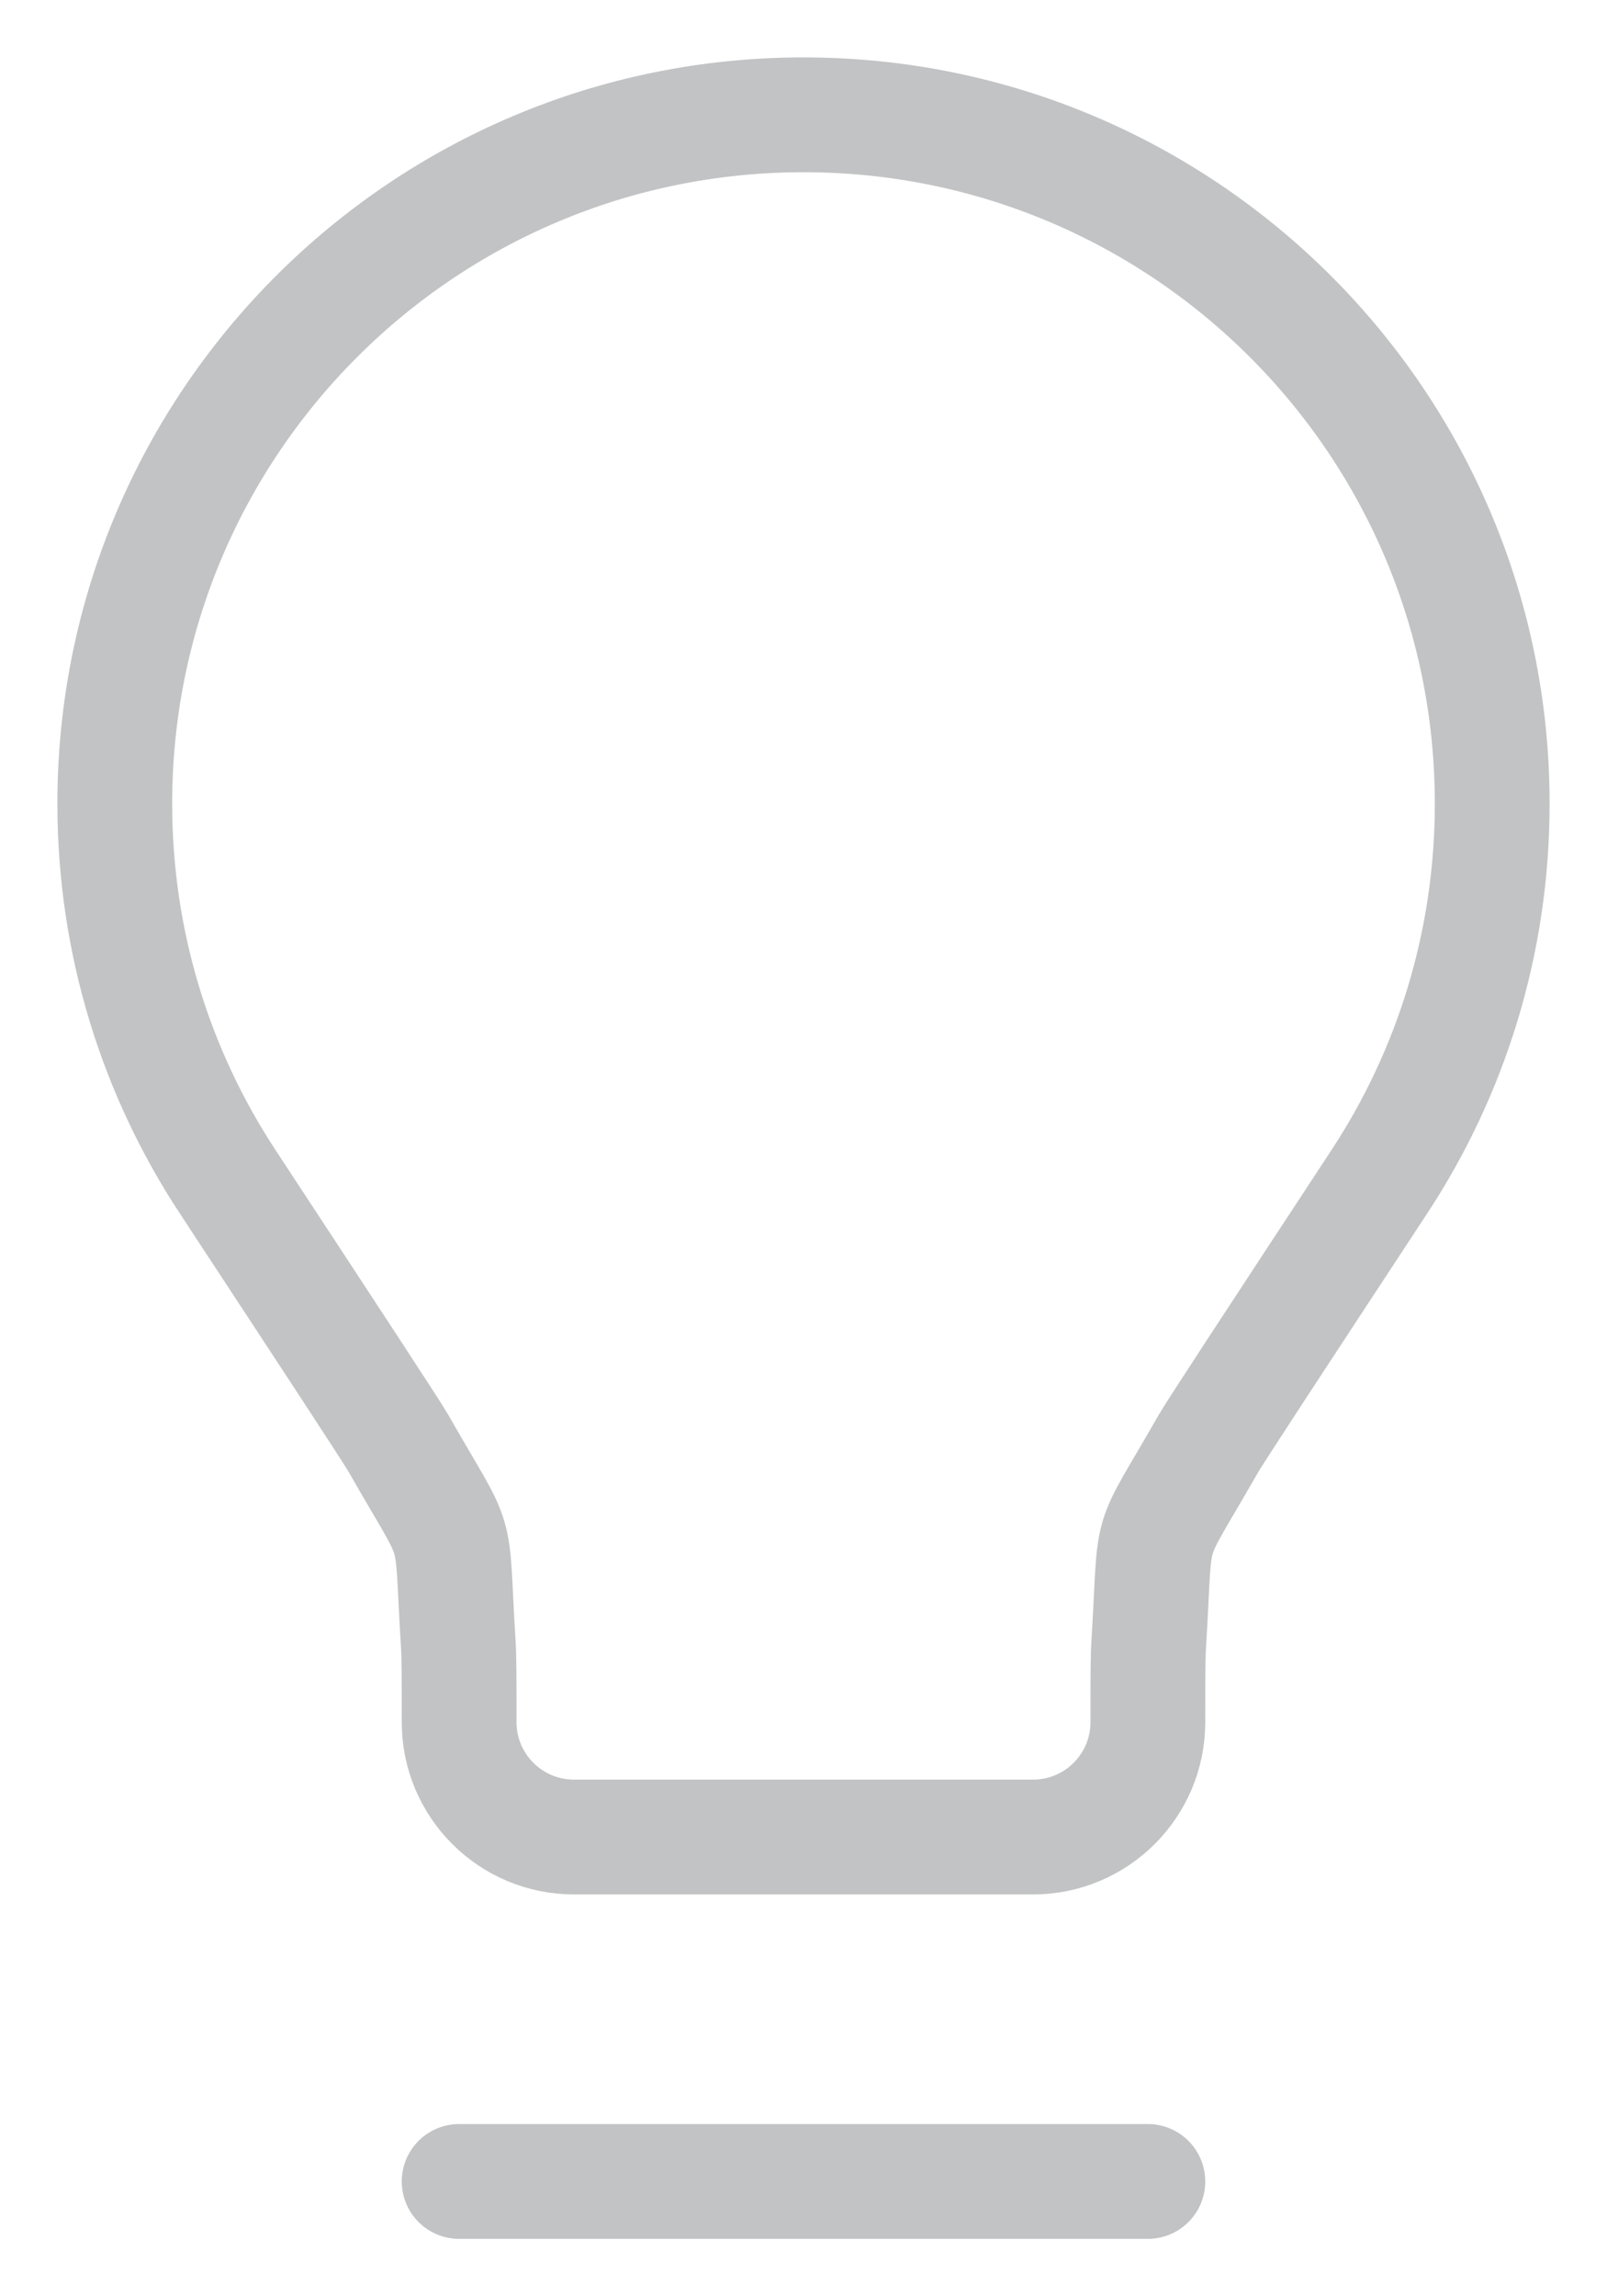 <svg width="14" height="20" viewBox="0 0 14 20" fill="none" xmlns="http://www.w3.org/2000/svg">
<path d="M4 19H10M7 1C3.686 1 1 3.686 1 7C1 8.214 1.361 9.345 1.981 10.289C2.935 11.742 3.412 12.468 3.474 12.576C4.024 13.541 3.923 13.201 3.992 14.31C4 14.434 4 14.623 4 15C4 15.552 4.448 16 5 16L9 16C9.552 16 10 15.552 10 15C10 14.623 10 14.434 10.008 14.31C10.077 13.201 9.975 13.541 10.526 12.576C10.588 12.468 11.065 11.742 12.019 10.289C12.639 9.345 13 8.214 13 7C13 3.686 10.314 1 7 1Z" stroke="#C2C3C4" stroke-linecap="round" stroke-linejoin="round"/>
</svg>
